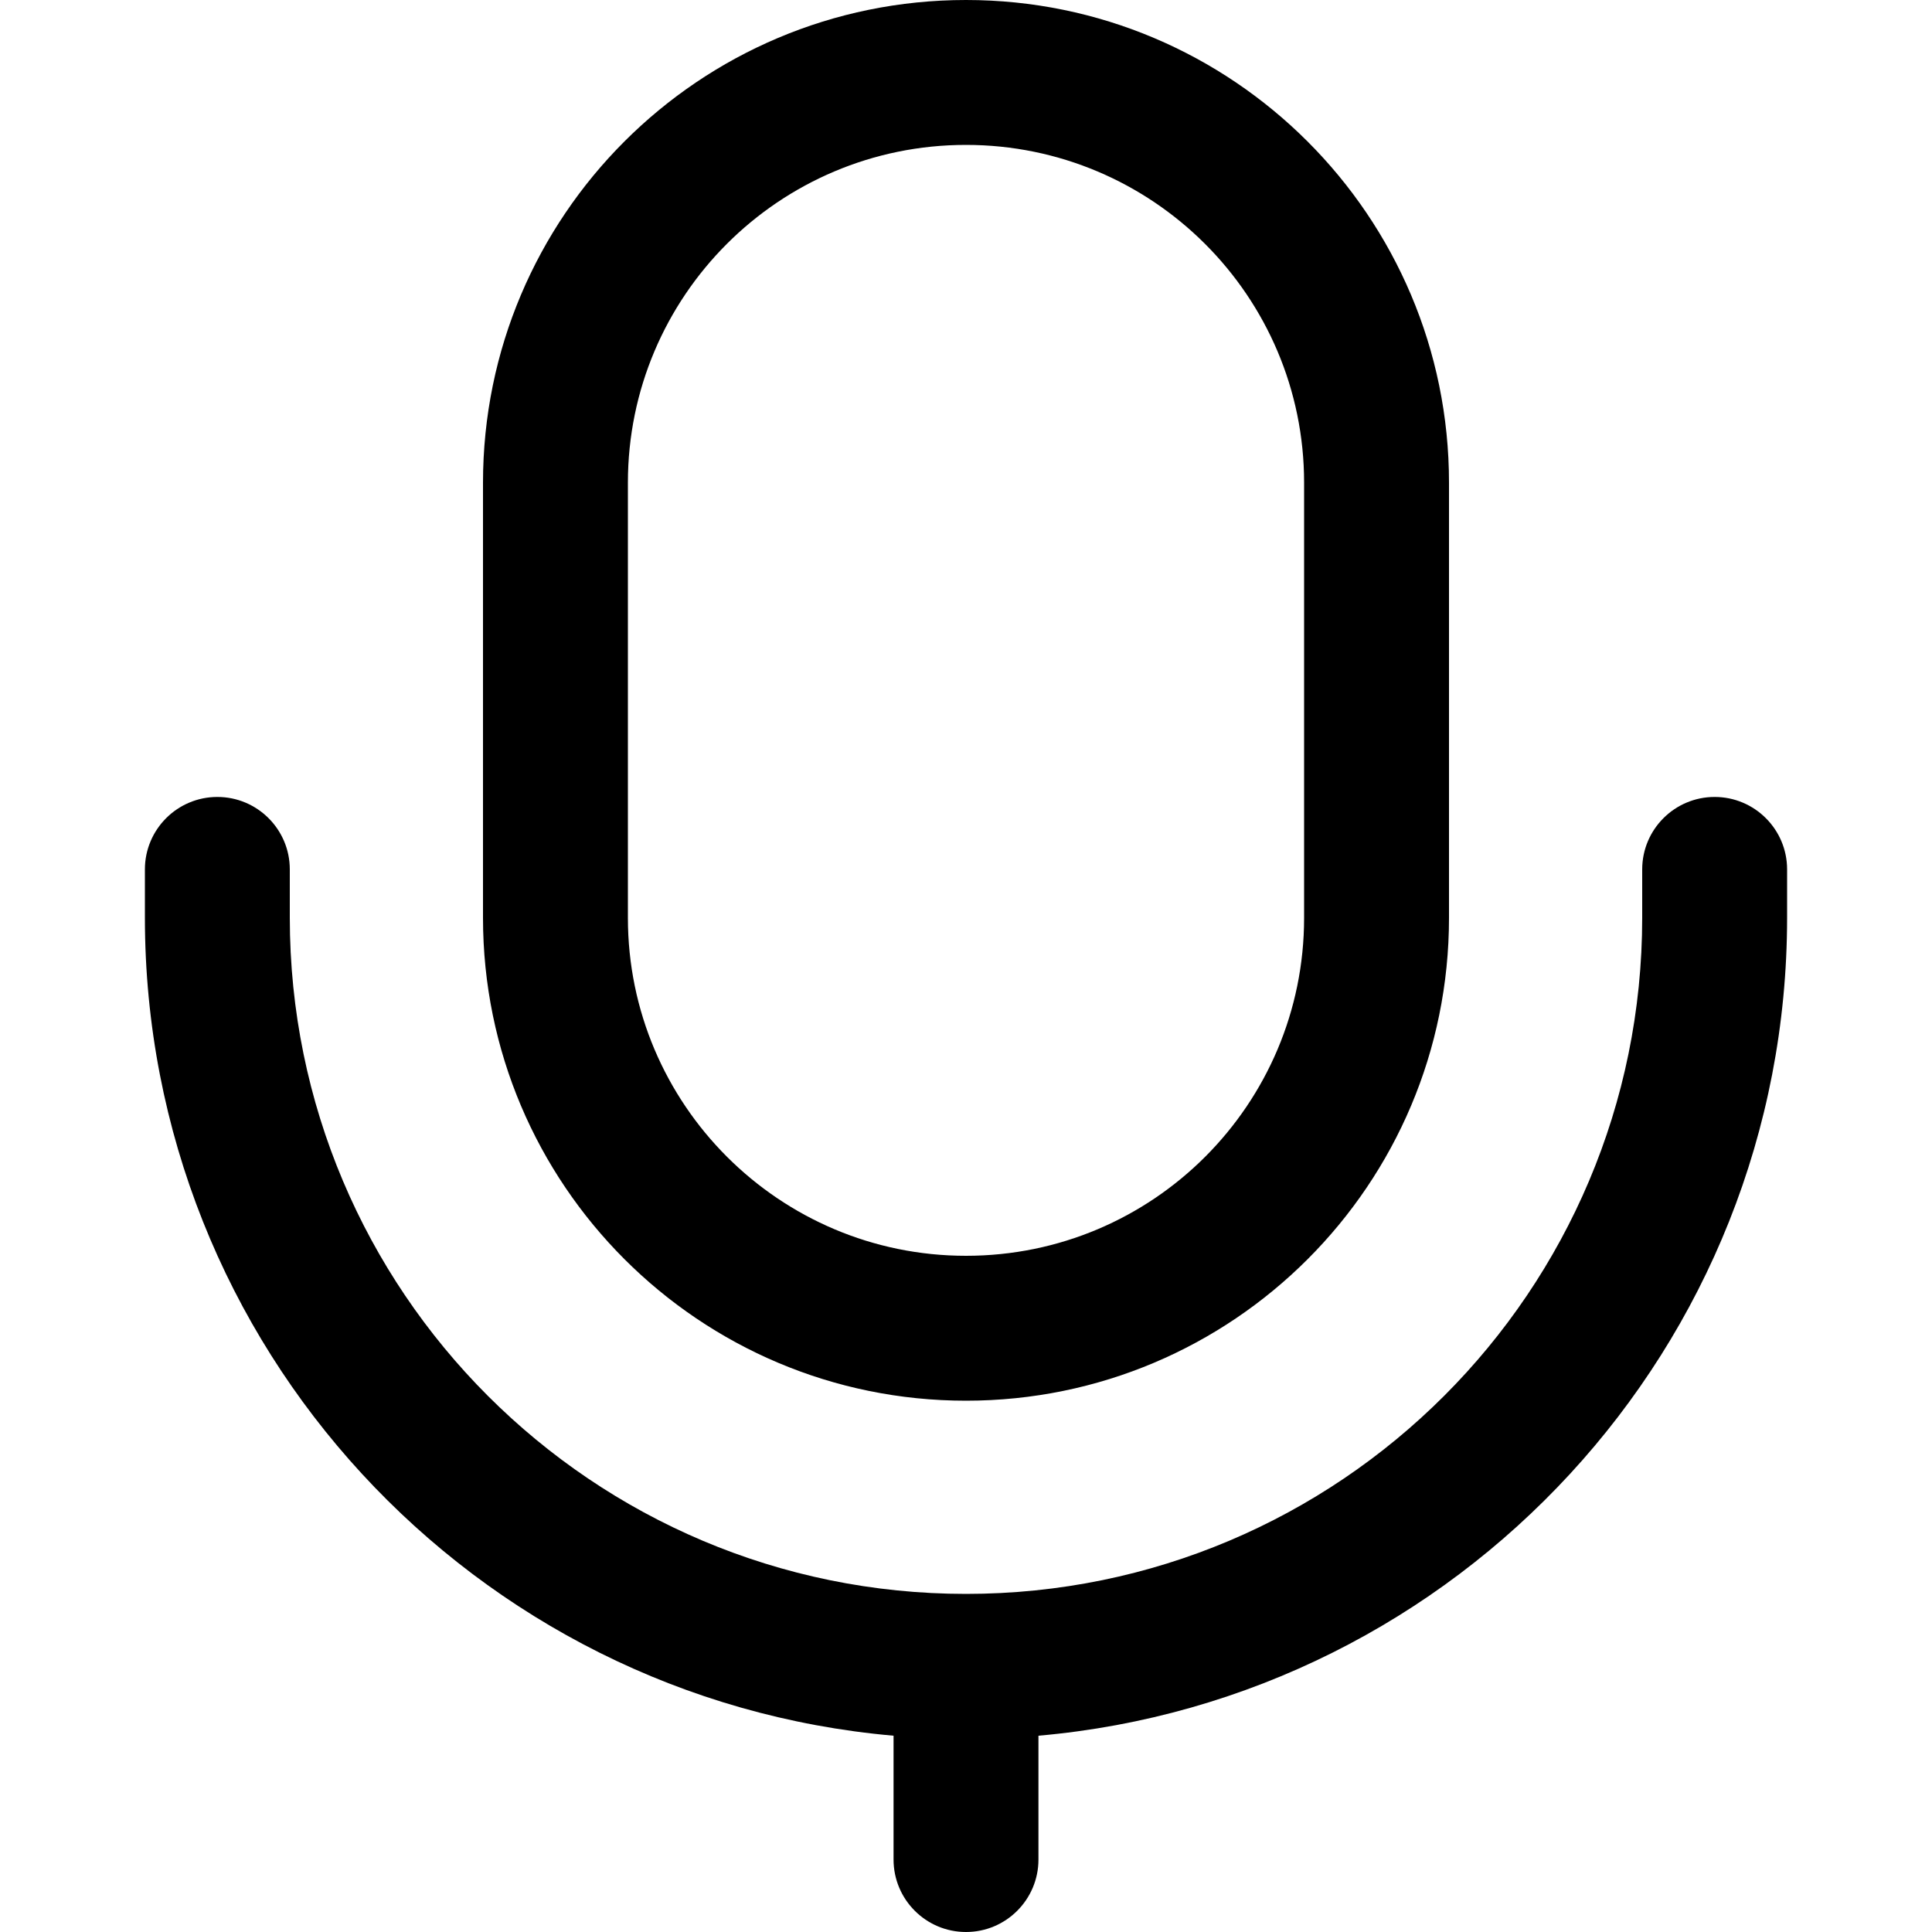 <?xml version="1.0" encoding="UTF-8"?>
<svg width="20px" height="20px" viewBox="0 0 20 20" version="1.1" xmlns="http://www.w3.org/2000/svg" xmlns:xlink="http://www.w3.org/1999/xlink">
    <title>icon-yy@2x</title>
    <g id="icon-yy" stroke="none" stroke-width="1" fill="none" fill-rule="evenodd">
        <g id="语音" transform="translate(1.5, 0)" fill="#000000" fill-rule="nonzero">
            <path d="M9.25,17.968 L9.25,19.25 C9.25,19.664 8.914,20 8.5,20 C8.086,20 7.75,19.664 7.75,19.25 L7.75,17.968 C3.407,17.587 0,13.941 0,9.5 L0,9 C0,8.586 0.336,8.25 0.75,8.25 C1.164,8.25 1.5,8.586 1.5,9 L1.5,9.5 C1.5,13.366 4.634,16.5 8.5,16.5 C12.366,16.5 15.5,13.366 15.5,9.5 L15.5,9 C15.5,8.586 15.836,8.25 16.25,8.25 C16.664,8.25 17,8.586 17,9 L17,9.5 C17,13.942 13.593,17.587 9.25,17.968 L9.25,17.968 Z M3.5,4.997 C3.5,2.238 5.738,0 8.5,0 C11.261,0 13.5,2.239 13.5,4.997 L13.5,9.502 C13.5,12.262 11.262,14.5 8.5,14.5 C5.74,14.5 3.5,12.261 3.5,9.502 L3.5,4.997 Z M5,4.997 L5,9.502 C5,11.432 6.568,13 8.5,13 C10.434,13 12,11.434 12,9.502 L12,4.997 C12,3.067 10.432,1.5 8.5,1.5 C6.566,1.5 5,3.066 5,4.997 Z" id="形状"></path>
        </g>
    </g>
</svg>